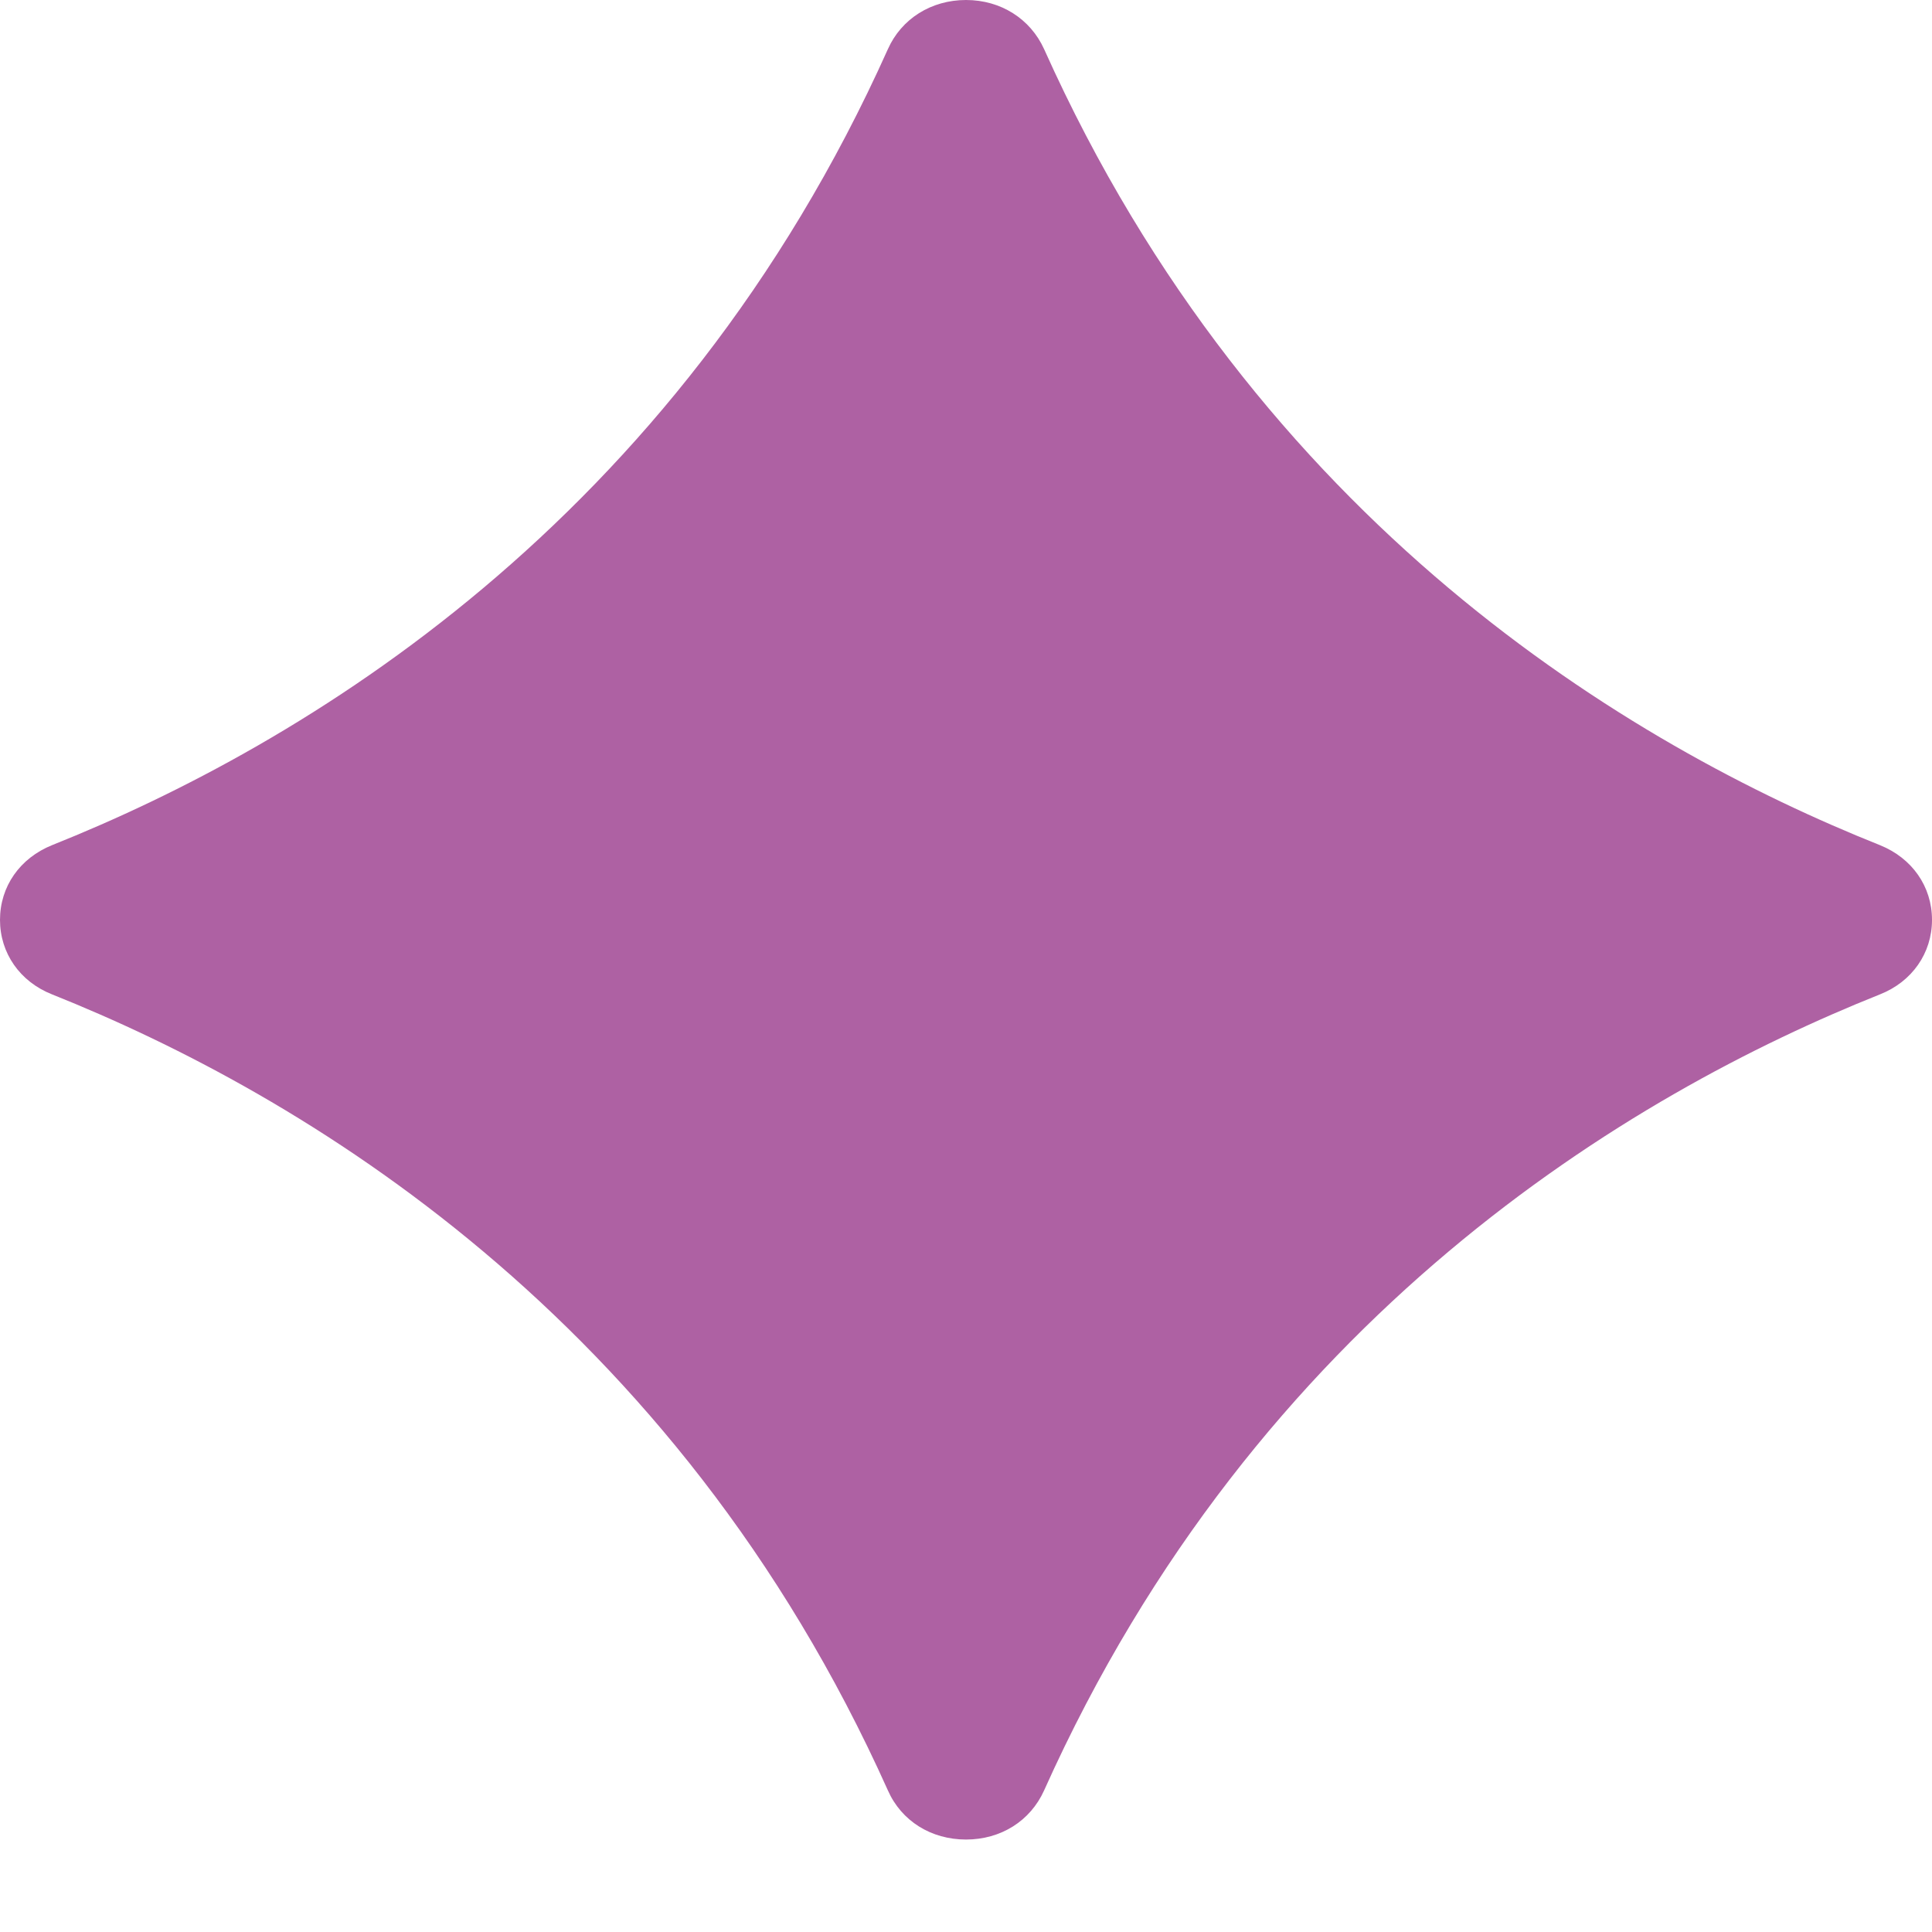 <svg width="7" height="7" viewBox="0 0 7 7" fill="none" xmlns="http://www.w3.org/2000/svg">
<path fill-rule="evenodd" clip-rule="evenodd" d="M6.811 3.062C5.909 2.702 4.555 1.899 3.783 0.178C3.733 0.068 3.626 0 3.5 0C3.374 0 3.266 0.068 3.217 0.178C2.445 1.899 1.09 2.702 0.189 3.062C0.072 3.109 0 3.212 0 3.333C0 3.453 0.072 3.557 0.189 3.603C1.09 3.963 2.445 4.766 3.217 6.487C3.266 6.598 3.374 6.665 3.5 6.665C3.626 6.665 3.733 6.598 3.783 6.487C4.555 4.766 5.909 3.963 6.811 3.603C6.928 3.557 7 3.453 7 3.333C7 3.212 6.928 3.109 6.811 3.062Z" fill="#AE61A3"/>
</svg>
